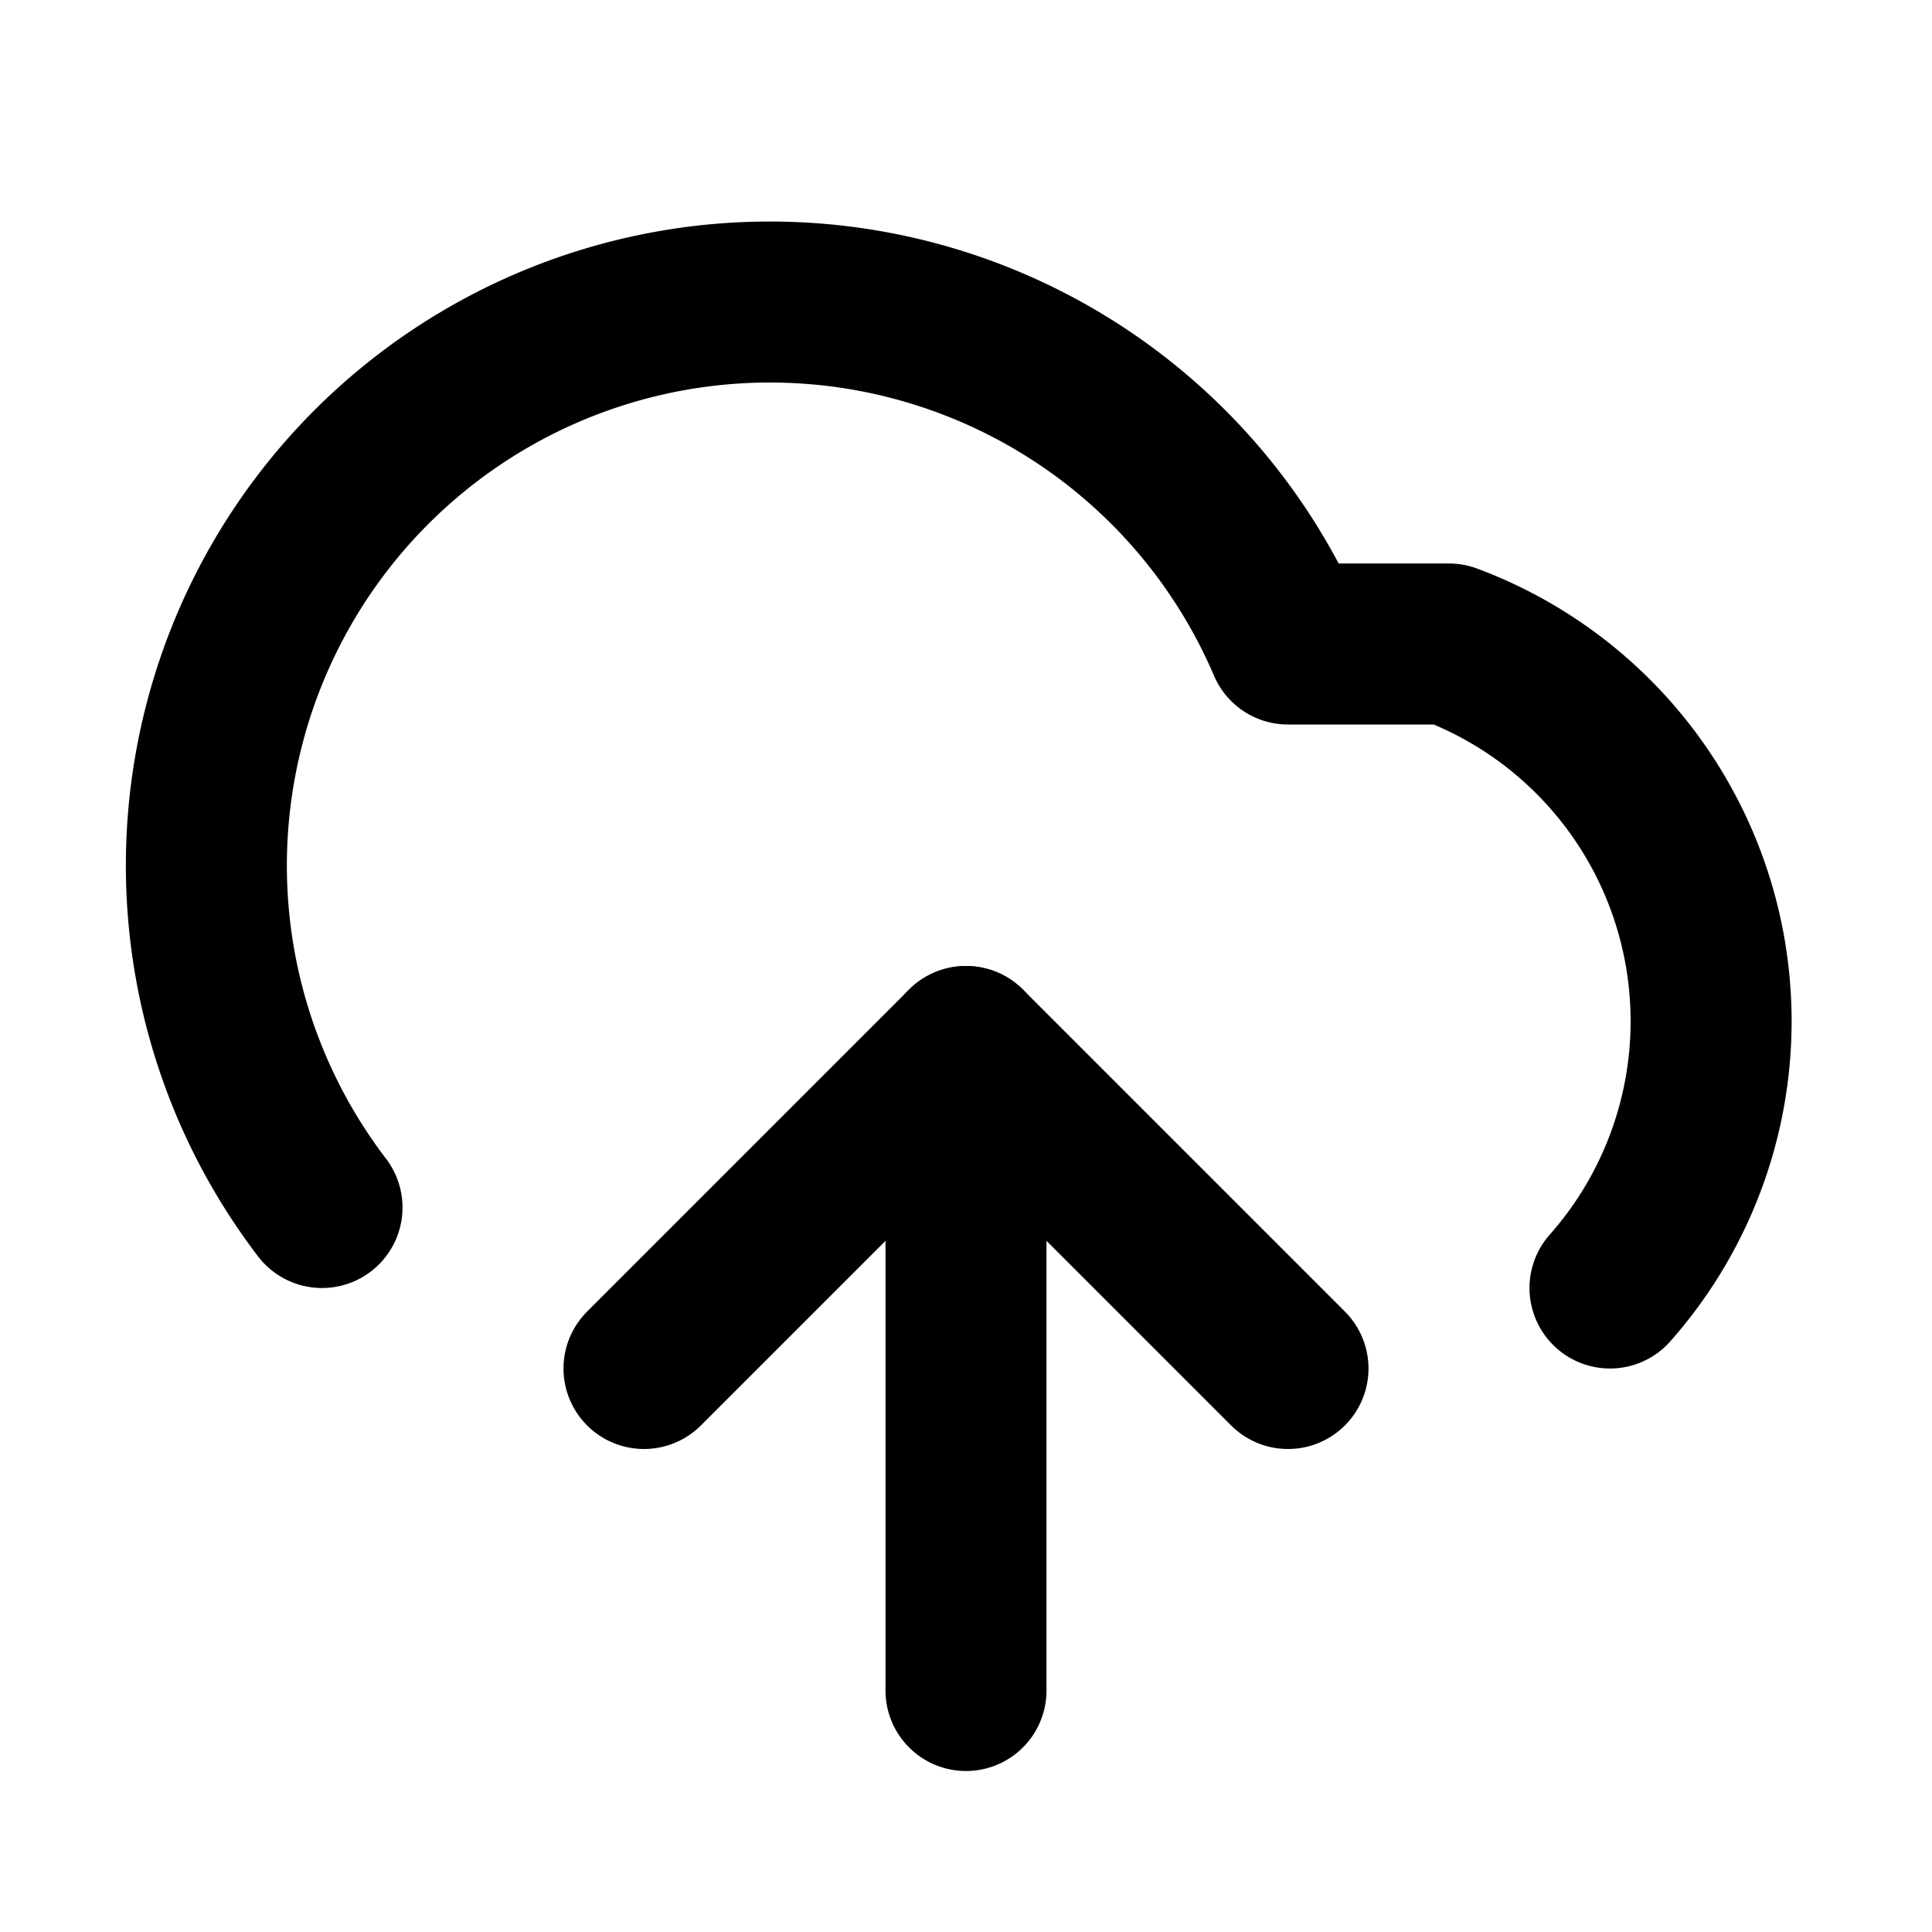 <svg xmlns="http://www.w3.org/2000/svg" width="24" height="24" fill="none" stroke="currentColor" stroke-linecap="round" stroke-linejoin="round" stroke-width="2" viewBox="0 0 24 24"><path d="M12 13v8m-8-6a7 7 0 1 1 12-7h2a5 5 0 0 1 2 8"/><path d="m8 17 4-4 4 4"/></svg>